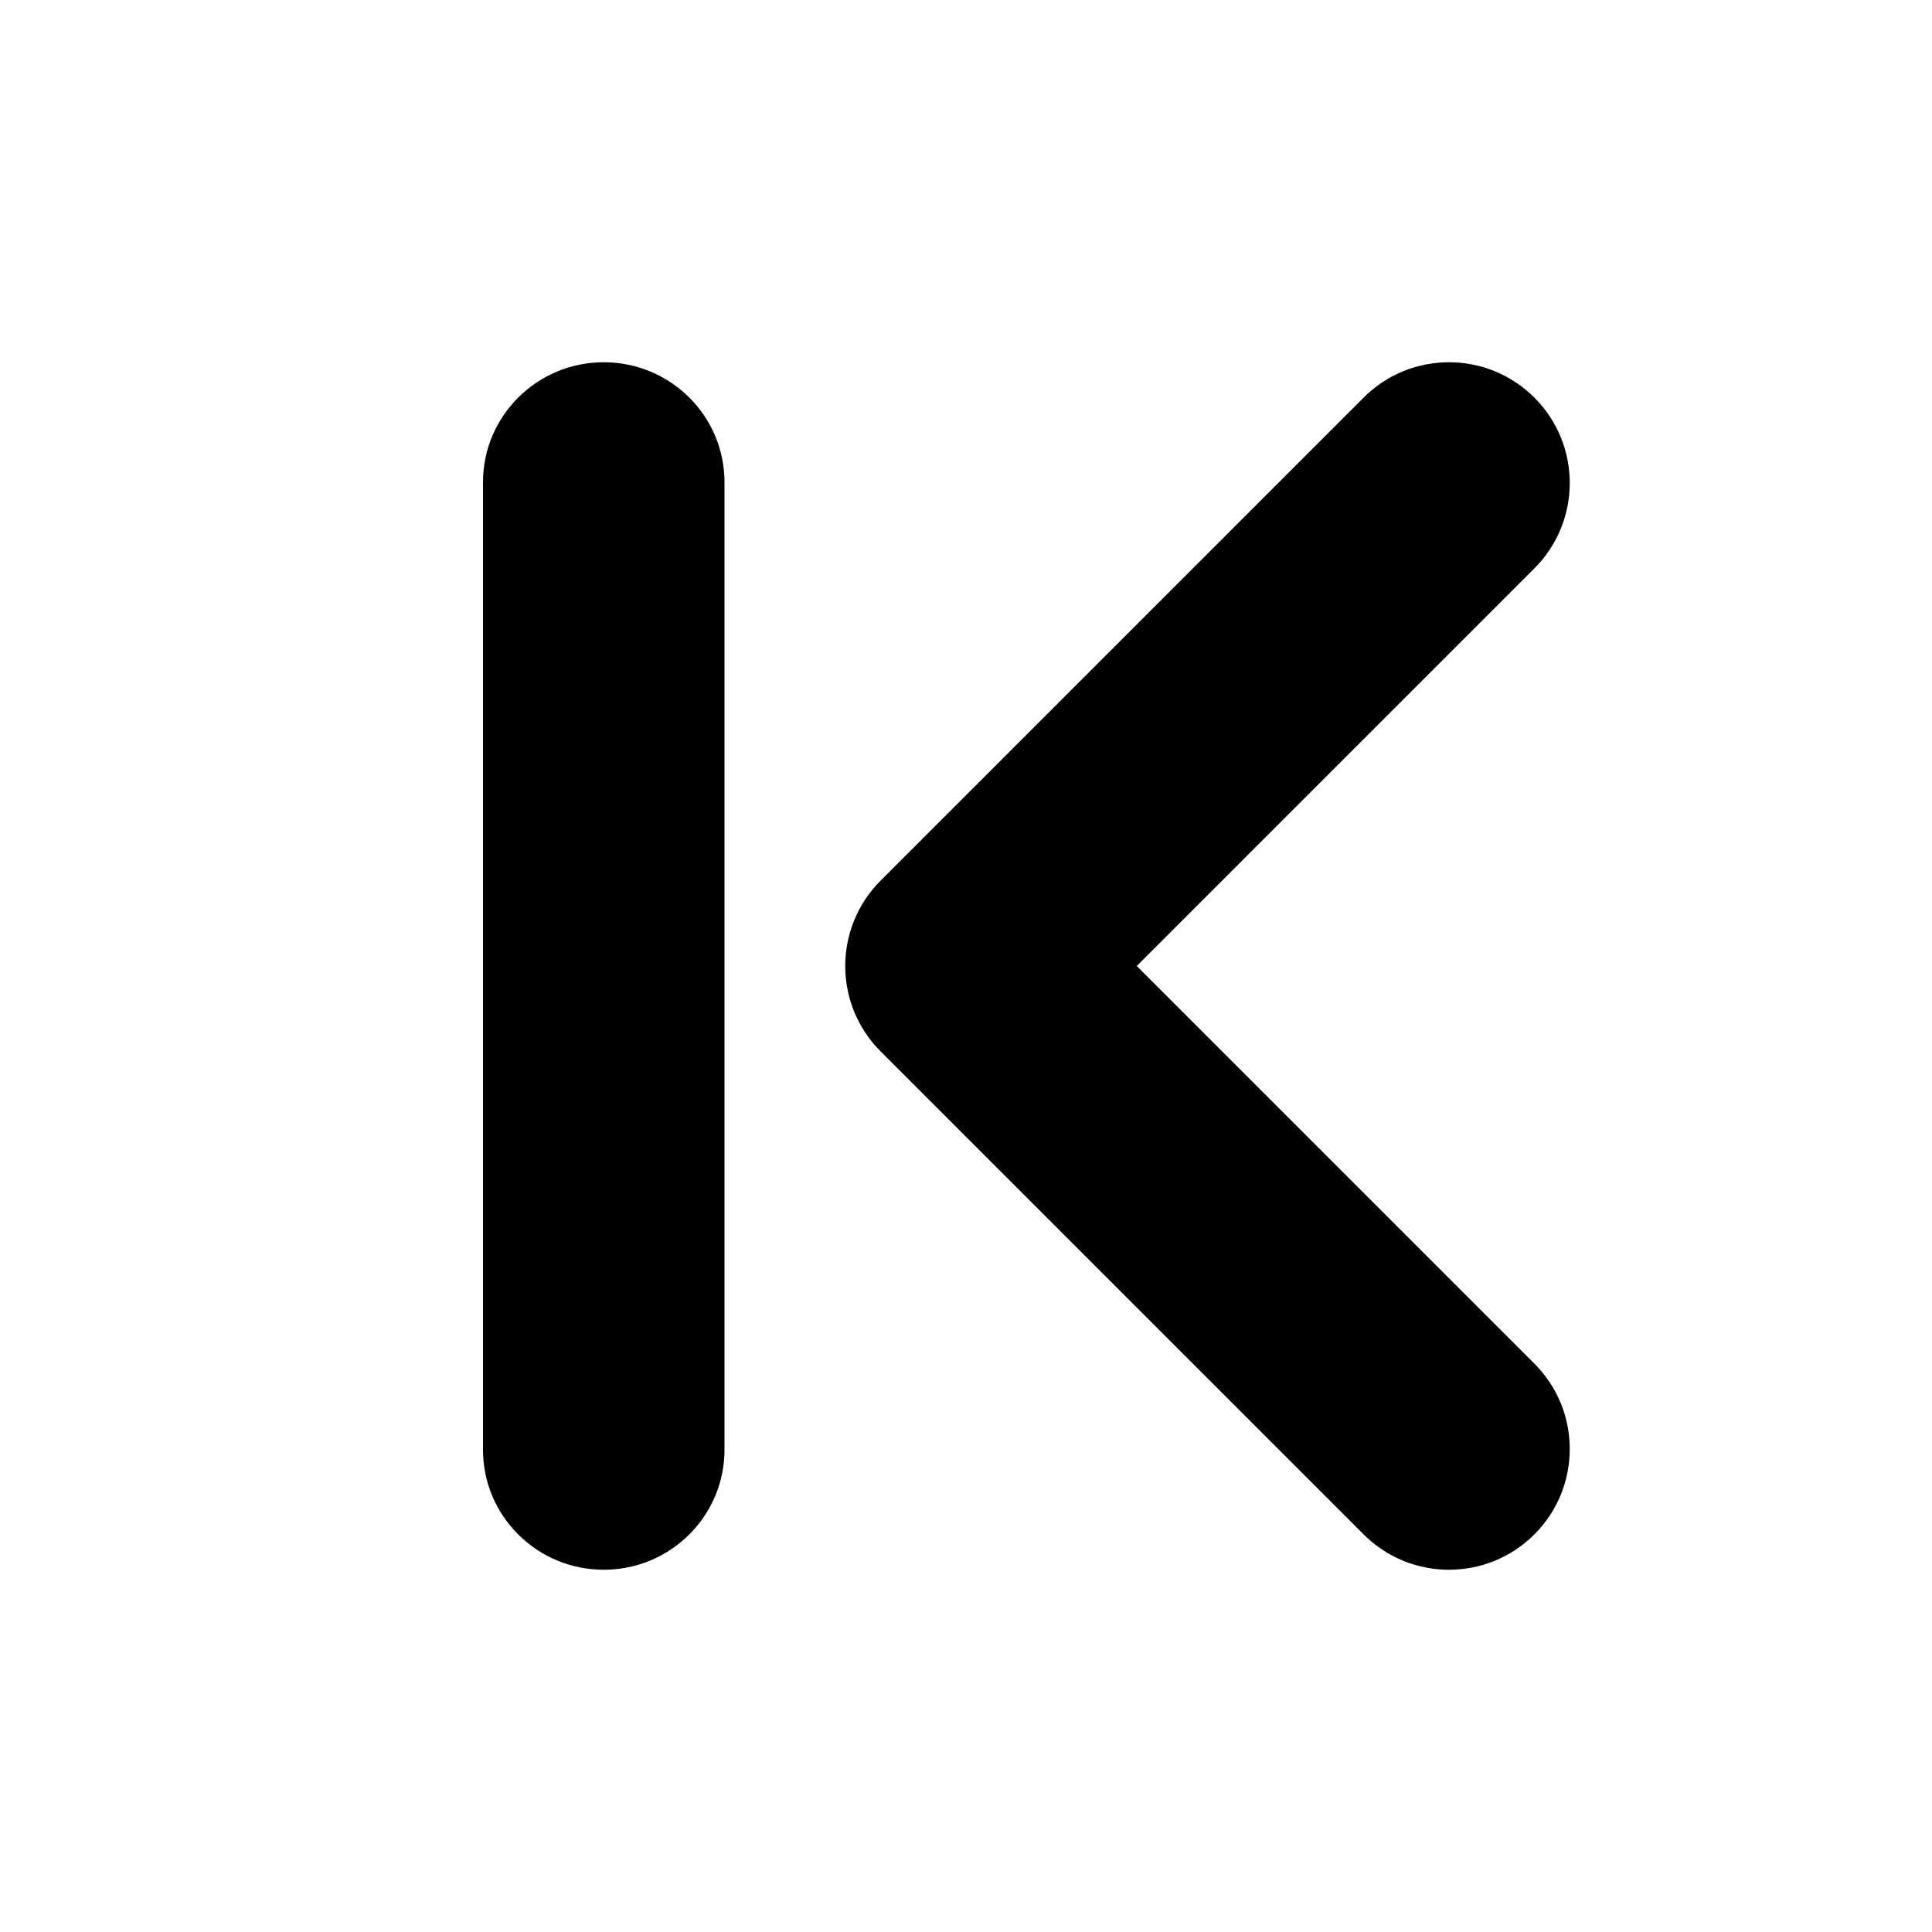 <?xml version="1.0" encoding="UTF-8"?>
<svg width="96px" height="96px" viewBox="0 0 96 96" version="1.1" xmlns="http://www.w3.org/2000/svg" xmlns:xlink="http://www.w3.org/1999/xlink">
    <!-- Generator: Sketch 41.1 (35376) - http://www.bohemiancoding.com/sketch -->
    <title>arrow-l-left</title>
    <desc>Created with Sketch.</desc>
    <defs></defs>
    <g id="Page-1" stroke="none" stroke-width="1" fill="none" fill-rule="evenodd">
        <g id="Desktop-HD" transform="translate(-96, -864)" fill="#000000">
            <g id="arrow-l-left" transform="translate(144, 912) scale(-1, 1) translate(-144, -912) translate(96, 864)">
                <path d="M19.757,67.757 L39.515,48 L19.757,28.243 C17.414,25.899 17.414,22.101 19.757,19.757 C22.101,17.414 25.899,17.414 28.243,19.757 L52.243,43.757 C54.586,46.101 54.586,49.899 52.243,52.243 L28.243,76.243 C25.899,78.586 22.101,78.586 19.757,76.243 C17.414,73.899 17.414,70.101 19.757,67.757 Z M60,23.963 C60,20.67 62.686,18 66,18 C69.314,18 72,20.67 72,23.963 L72,72.037 C72,75.33 69.314,78 66,78 C62.686,78 60,75.33 60,72.037 L60,23.963 Z" id="Combined-Shape"></path>
            </g>
        </g>
    </g>
</svg>